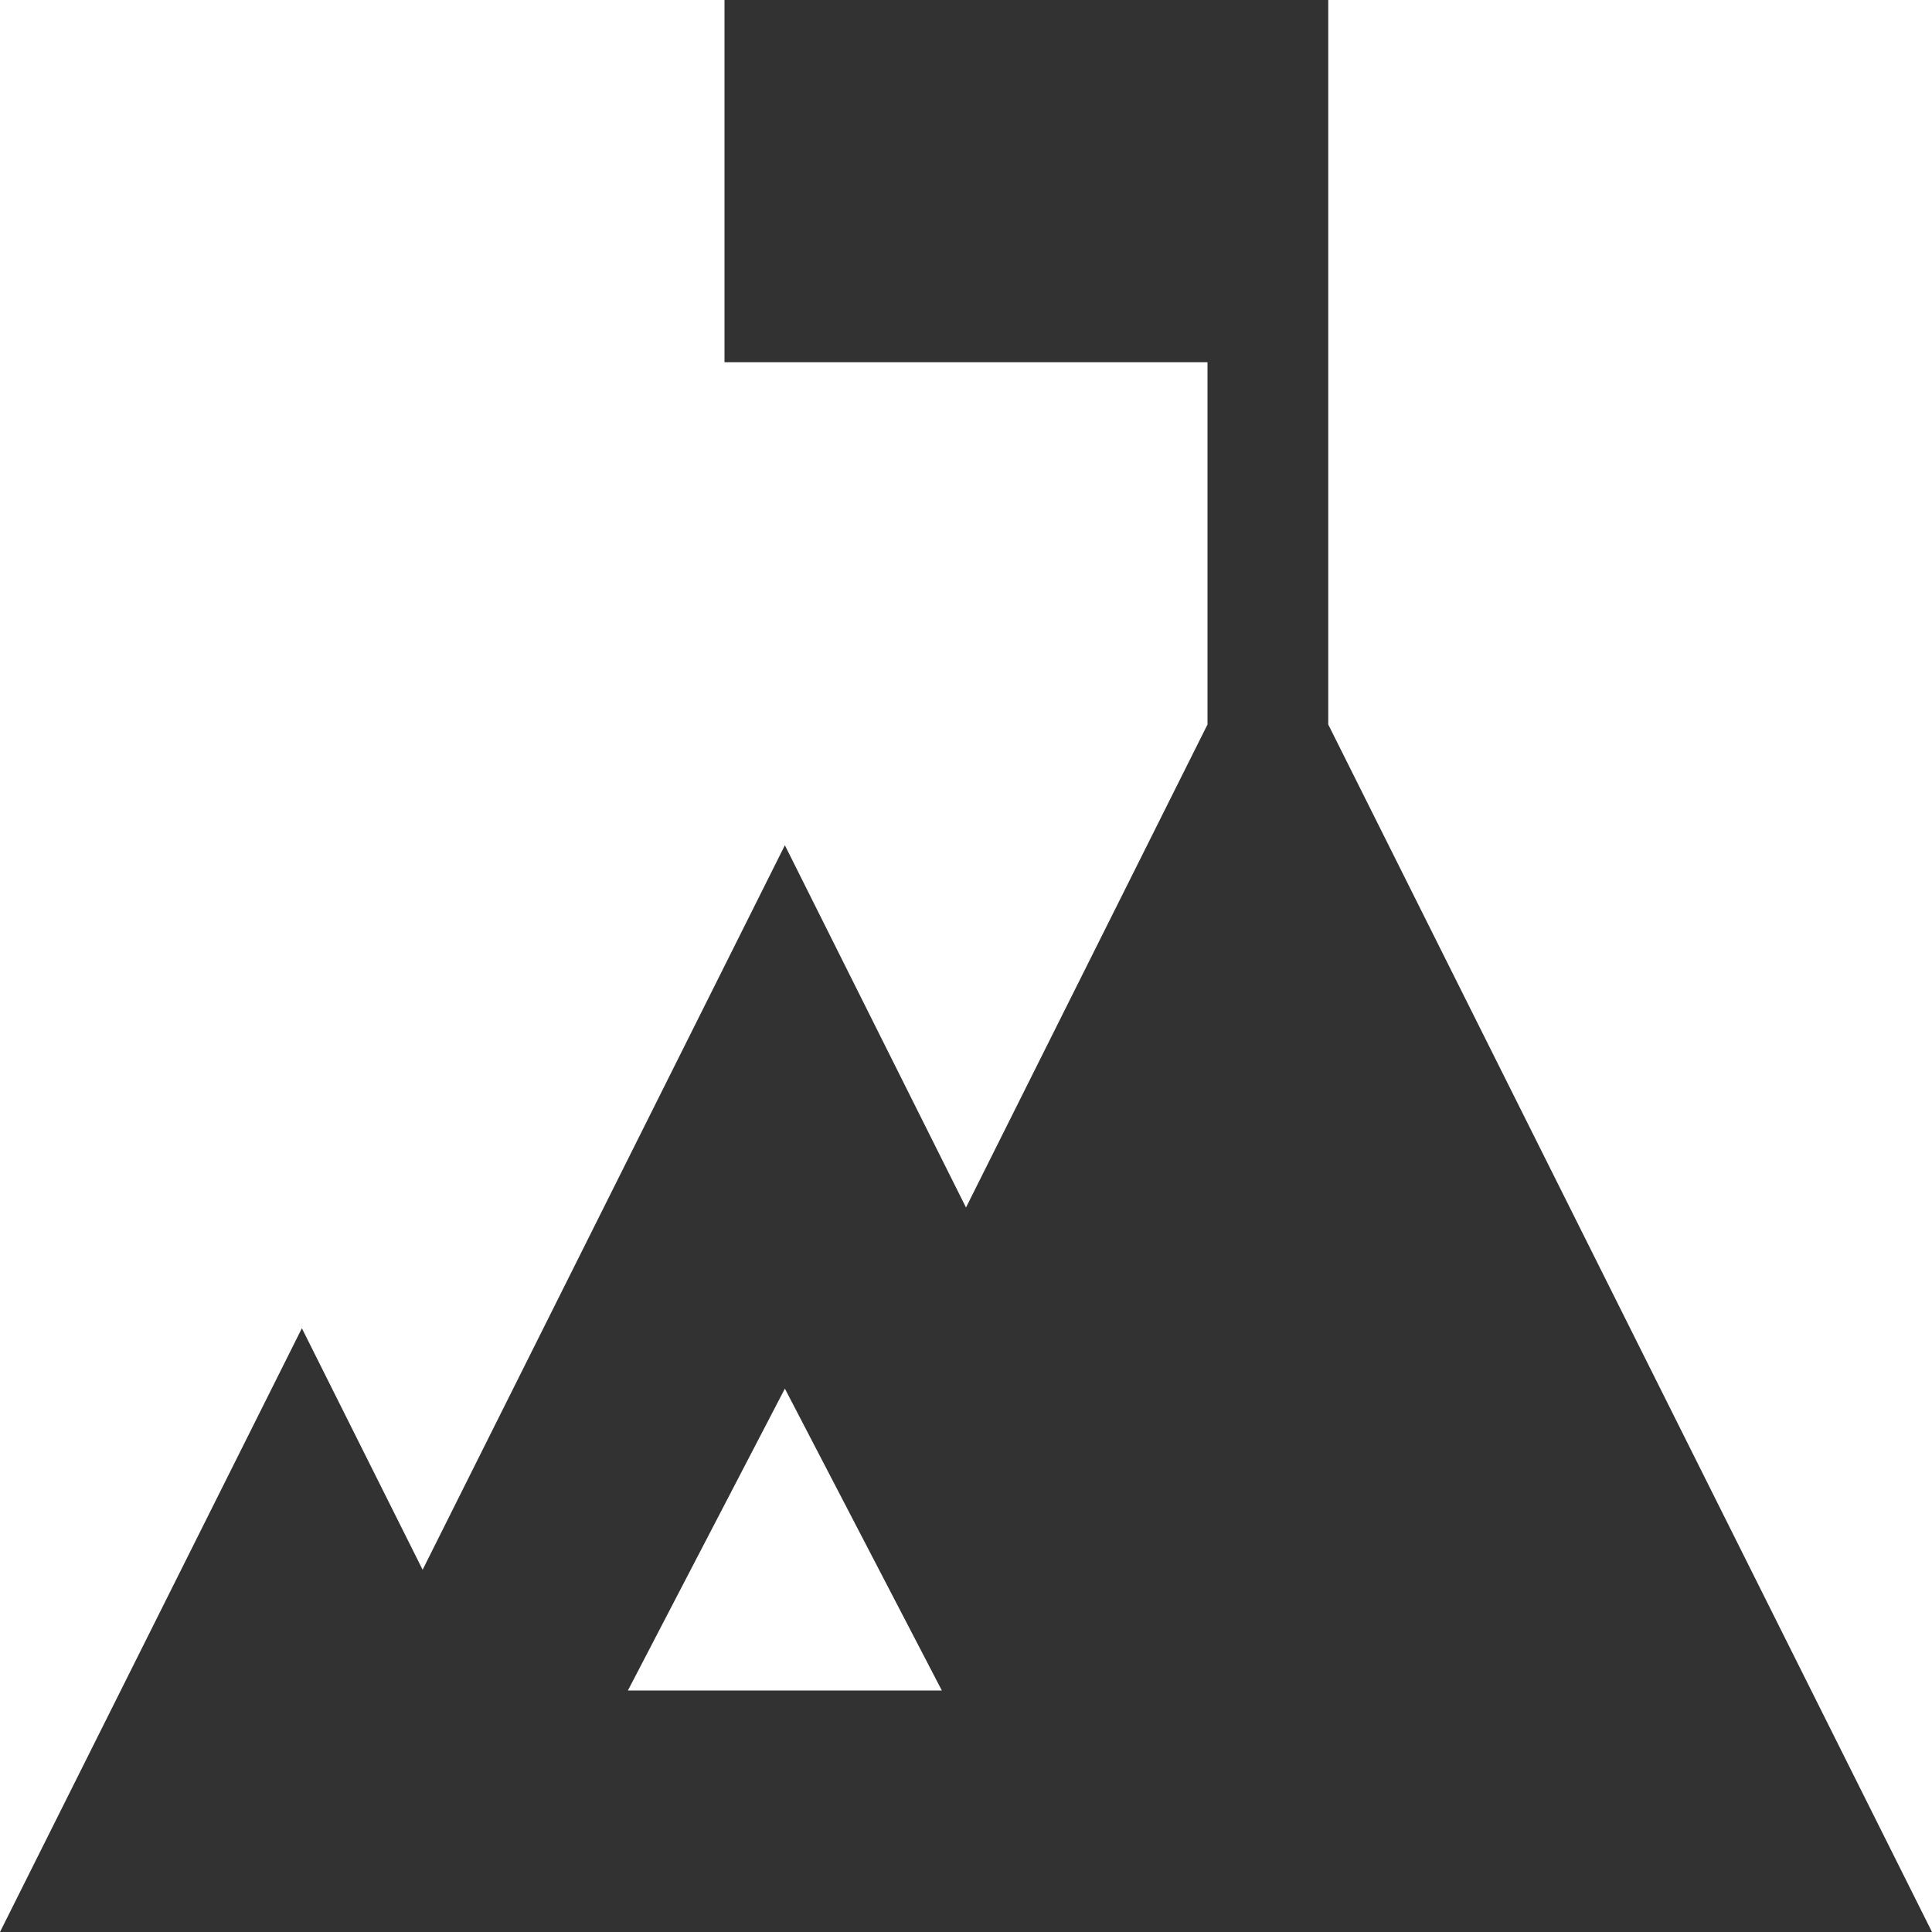 <?xml version="1.0" encoding="utf-8"?>
<!-- Generator: Adobe Illustrator 19.1.0, SVG Export Plug-In . SVG Version: 6.00 Build 0)  -->
<svg version="1.1" xmlns="http://www.w3.org/2000/svg" xmlns:xlink="http://www.w3.org/1999/xlink" x="0px" y="0px"
	 viewBox="0 0 16 16" style="enable-background:new 0 0 16 16;" xml:space="preserve">
<style type="text/css">
	.st0{fill:#323232;}
</style>
<g id="Guides">
</g>
<g id="Name">
</g>
<g id="Icon">
	<path class="st0" d="M11,6V3V0H6v3h4v3l-2,4L6.5,7l-3,6l-1-2L0,16h2h3h6h5L11,6z M6.5,11.5L7.8,14H5.2L6.5,11.5z"/>
</g>
</svg>

